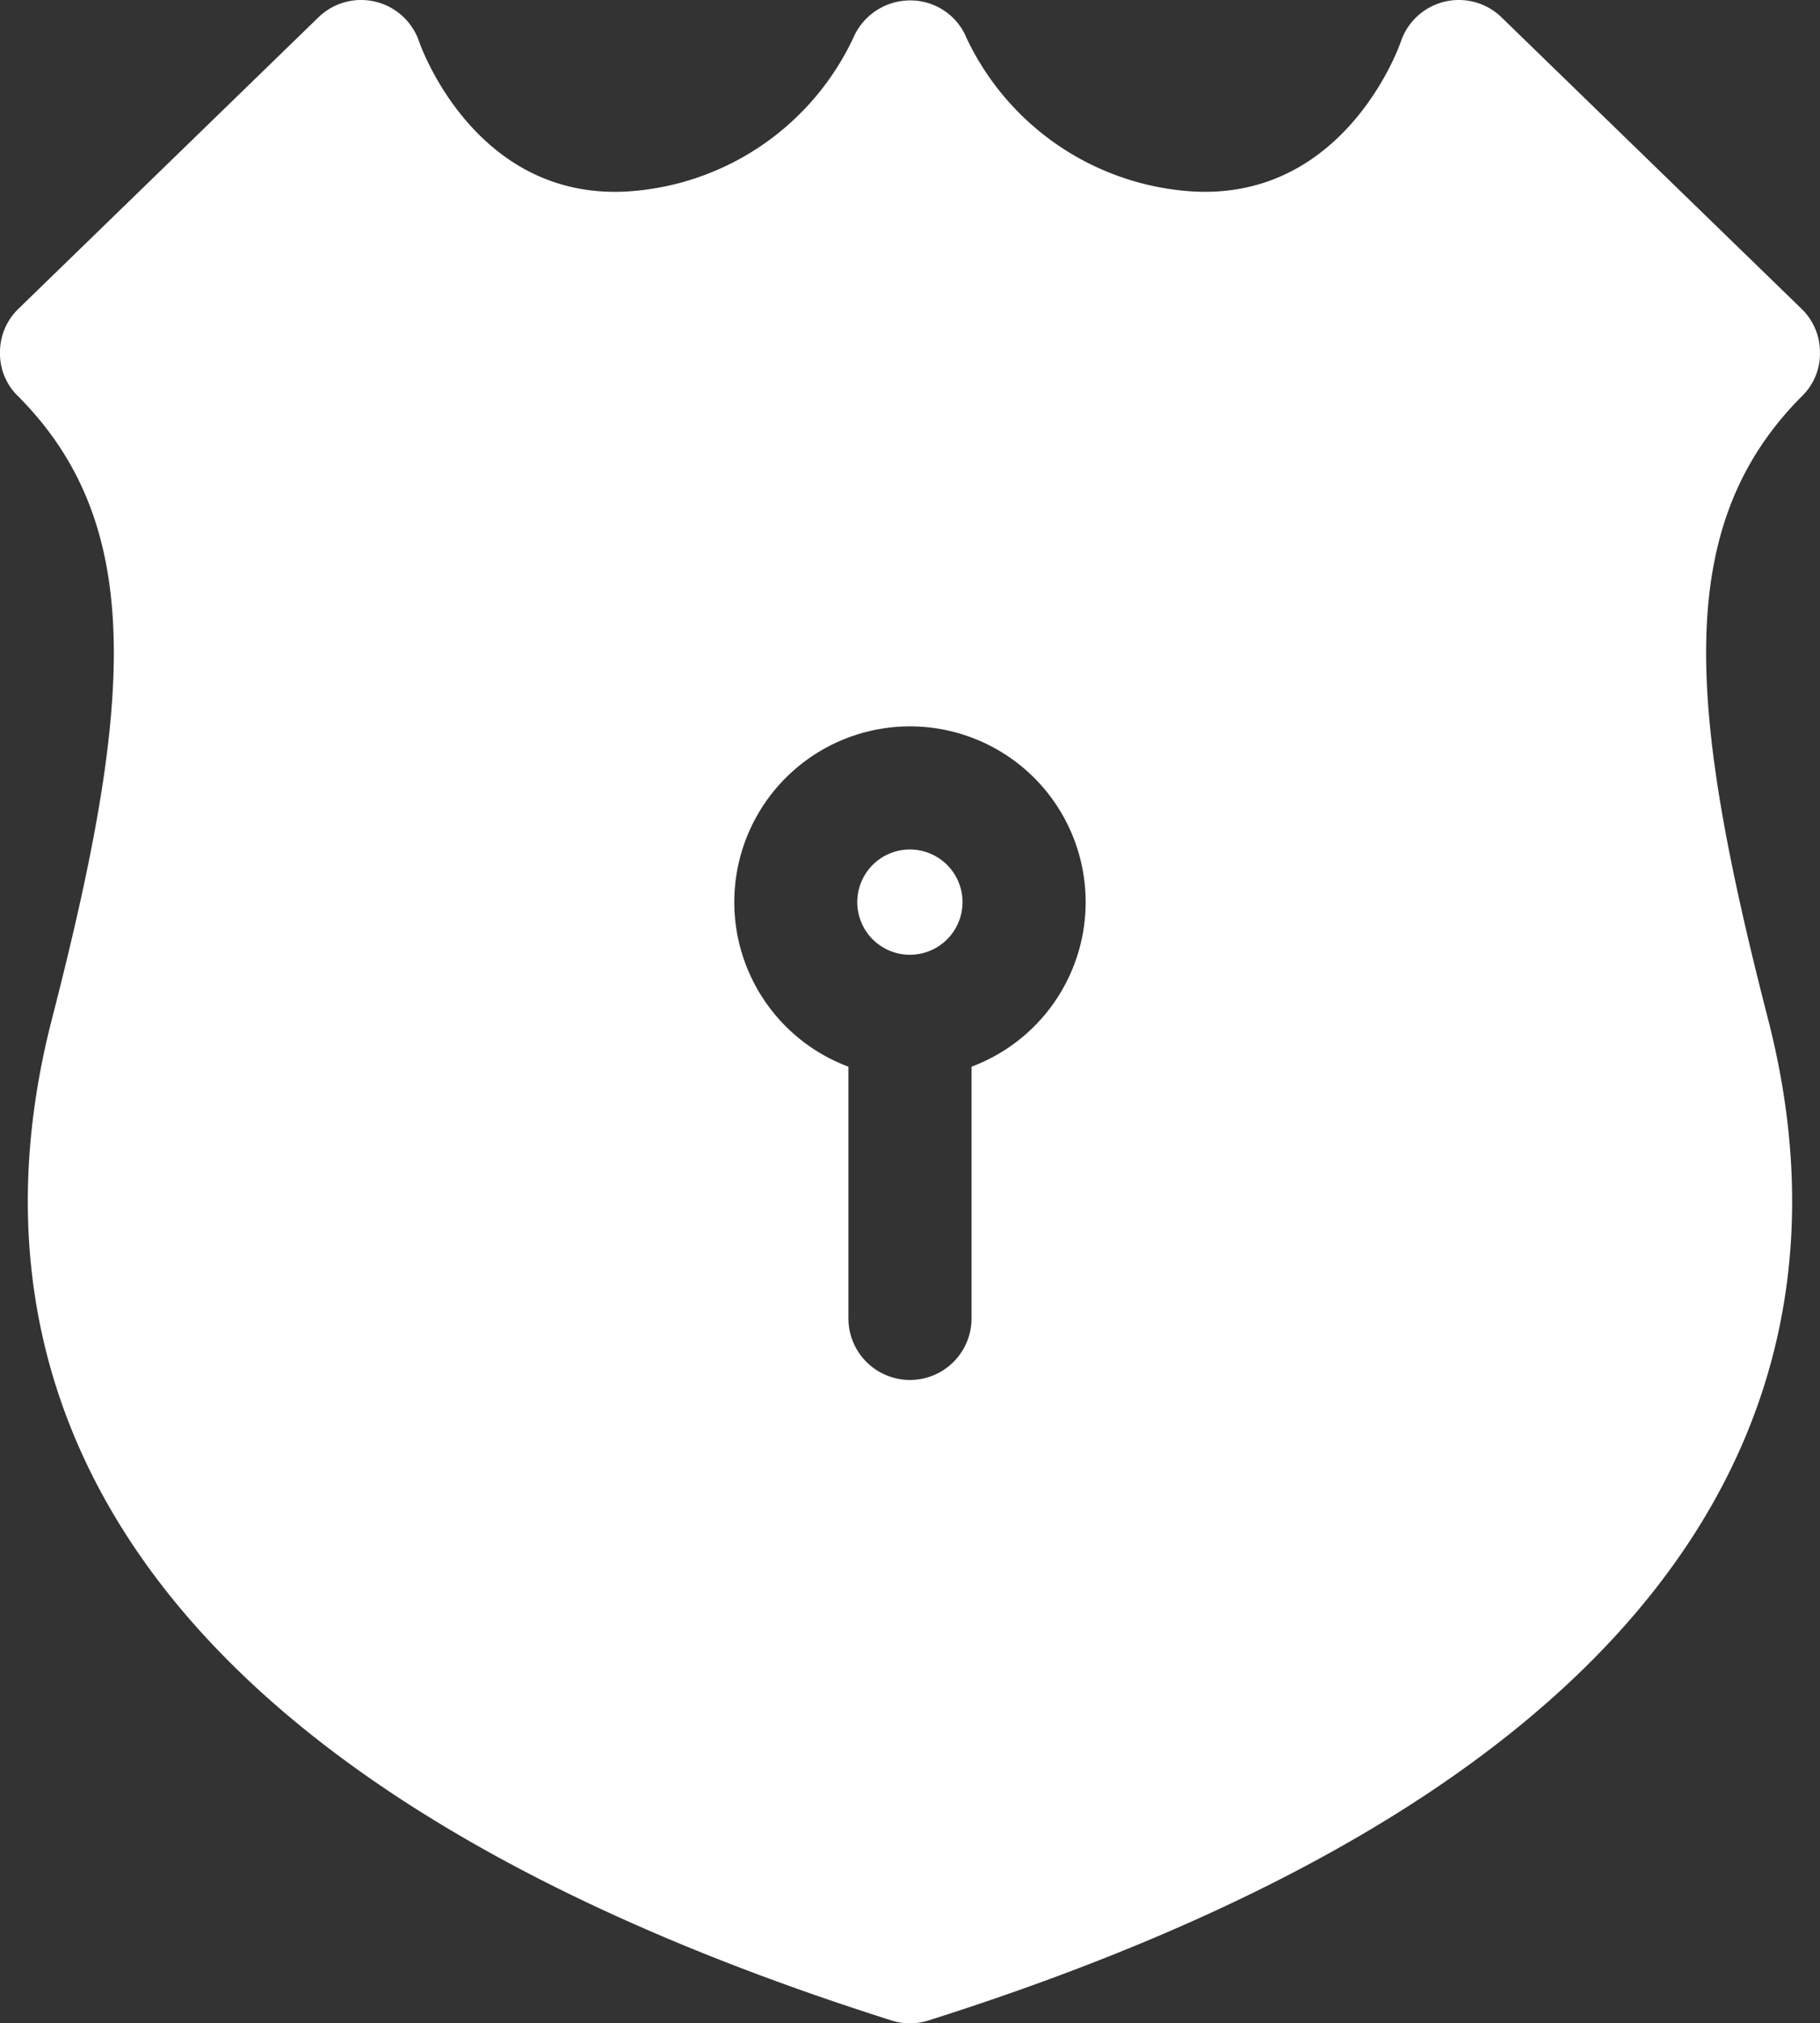 <svg xmlns="http://www.w3.org/2000/svg" width="44.341" height="49.28" viewBox="0 0 44.341 49.28">
  <rect x="0" y="0" width="44.341" height="49.28" fill="#333333" stroke="none"/>
  <path id="protection" d="M54.17,15.94a1.467,1.467,0,0,0-.45-1.06l-7.3-7.09a1.492,1.492,0,0,0-2.46.58c-.01.04-1.34,3.9-5.12,3.65a6.542,6.542,0,0,1-5.46-3.73,1.478,1.478,0,0,0-1.37-.92H32a1.509,1.509,0,0,0-1.38.91,6.525,6.525,0,0,1-5.46,3.74c-3.72.25-5.07-3.5-5.12-3.65a1.492,1.492,0,0,0-2.46-.58l-7.3,7.09a1.467,1.467,0,0,0-.45,1.06,1.442,1.442,0,0,0,.44,1.07c3.17,3.18,2.77,7.61.82,15.19-1.94,7.55.04,17.9,20.46,24.37a1.483,1.483,0,0,0,.9,0C52.87,50.1,54.85,39.75,52.91,32.2c-1.95-7.58-2.35-12.01.82-15.19a1.442,1.442,0,0,0,.44-1.07ZM33.5,33.34v6.13a1.5,1.5,0,1,1-3,0V33.34a4.28,4.28,0,1,1,3,0Zm-.22-4a1.282,1.282,0,1,1-.372-.911A1.28,1.28,0,0,1,33.28,29.34Z" transform="translate(-9.83 -7.36)" fill="#fff"/>
</svg>
